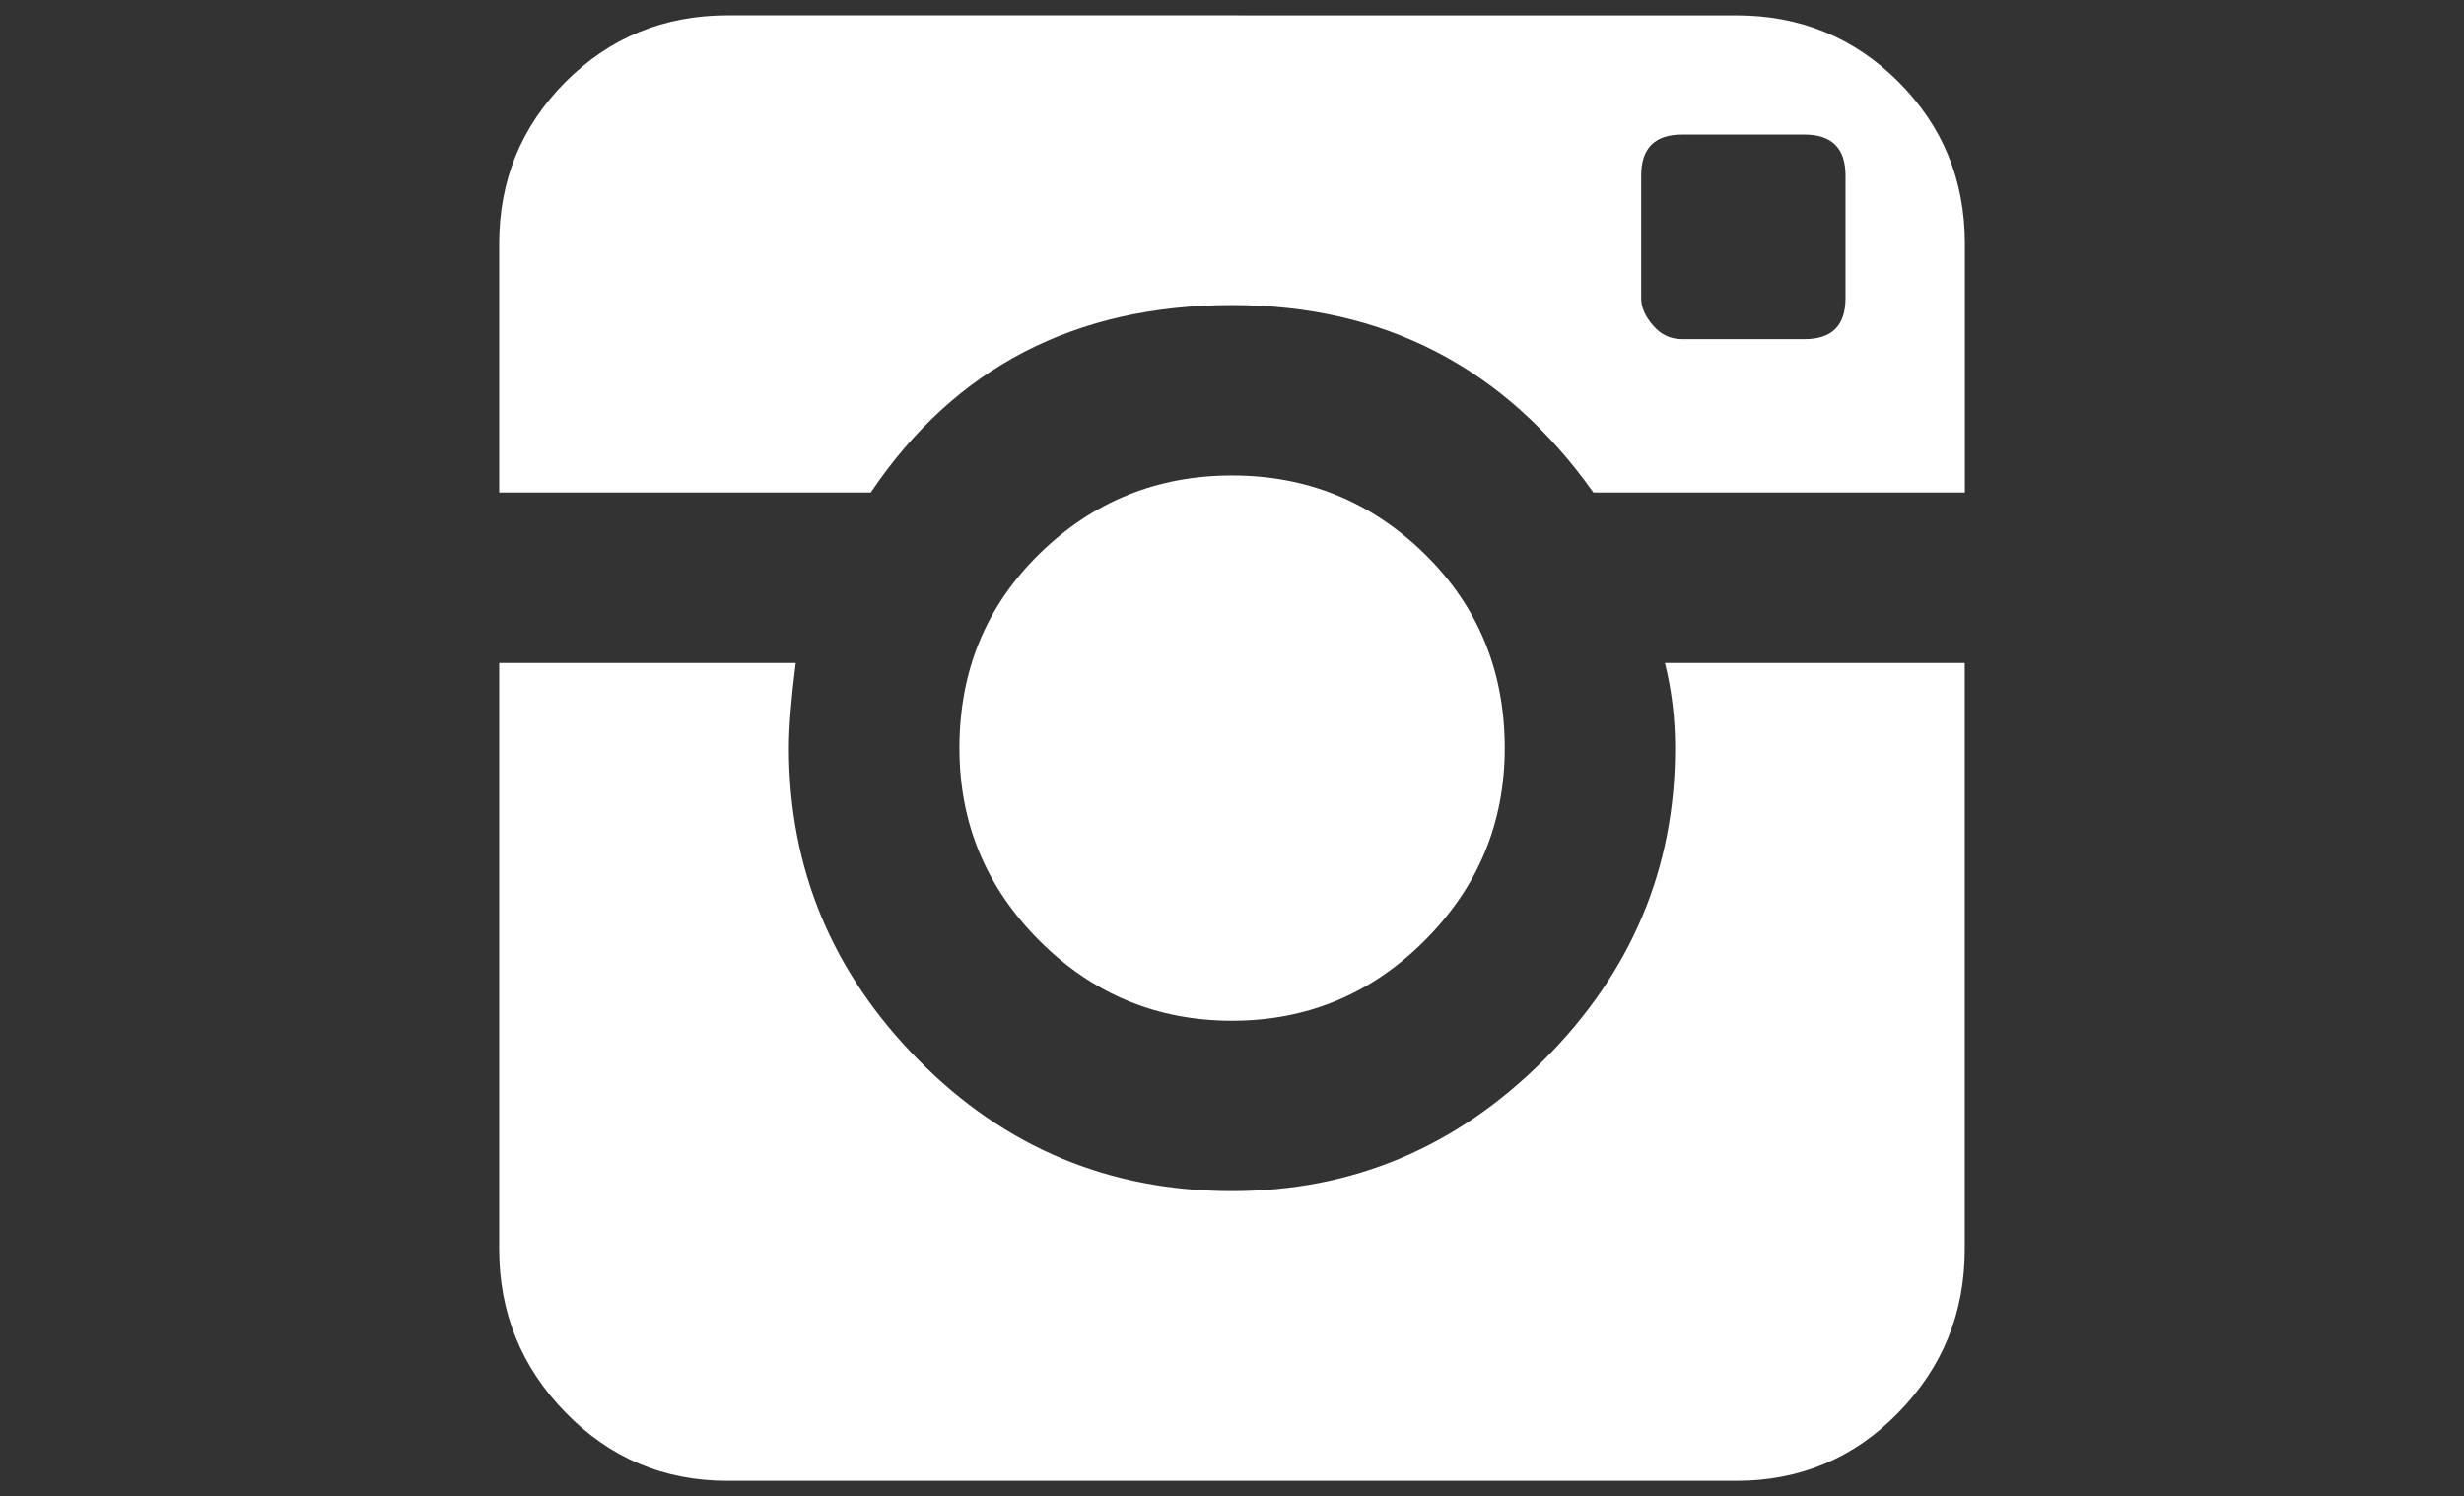 <?xml version="1.0" encoding="utf-8"?>
<!-- Generator: Adobe Illustrator 16.0.4, SVG Export Plug-In . SVG Version: 6.00 Build 0)  -->
<!DOCTYPE svg PUBLIC "-//W3C//DTD SVG 1.1//EN" "http://www.w3.org/Graphics/SVG/1.1/DTD/svg11.dtd">
<svg version="1.1" id="Layer_1" xmlns="http://www.w3.org/2000/svg" xmlns:xlink="http://www.w3.org/1999/xlink" x="0px" y="0px"
	 width="61.75px" height="37.5px" viewBox="0 0 61.75 37.5" enable-background="new 0 0 61.75 37.5" xml:space="preserve">
<rect x="0" y="0" width="61.75" height="37.5" fill="#333333" stroke="none"/>
<g>
	<path fill="#FFFFFF" d="M43.52,0.385c1.592,0,2.946,0.556,4.057,1.665c1.111,1.112,1.664,2.464,1.664,4.06v6.234h-9.309
		c-2.222-3.131-5.24-4.698-9.055-4.698c-3.931,0-6.948,1.567-9.055,4.698H12.51V6.109c0-1.596,0.557-2.947,1.665-4.06
		c1.112-1.109,2.464-1.665,4.057-1.665L43.52,0.385L43.52,0.385z M41.98,18.75c0-0.74-0.086-1.453-0.256-2.134h7.514v14.69
		c0,1.596-0.553,2.963-1.663,4.098c-1.109,1.141-2.466,1.711-4.058,1.711H18.232c-1.593,0-2.944-0.57-4.057-1.711
		c-1.108-1.135-1.665-2.502-1.665-4.098v-14.69h7.432c-0.115,0.91-0.171,1.623-0.171,2.134c0,3.021,1.081,5.623,3.246,7.816
		c2.162,2.192,4.782,3.287,7.859,3.287c3.019,0,5.62-1.095,7.813-3.287C40.882,24.373,41.98,21.771,41.98,18.75z M37.71,18.75
		c0,1.881-0.671,3.489-2.01,4.827s-2.947,2.006-4.823,2.006c-1.881,0-3.49-0.668-4.828-2.006c-1.338-1.338-2.005-2.946-2.005-4.827
		c0-1.936,0.667-3.559,2.005-4.87c1.338-1.31,2.947-1.963,4.828-1.963c1.876,0,3.484,0.653,4.823,1.963
		C37.039,15.191,37.71,16.814,37.71,18.75z M46.25,7.475V4.399c0-0.682-0.341-1.026-1.025-1.026h-3.072
		c-0.686,0-1.024,0.345-1.024,1.026v3.075c0,0.229,0.099,0.456,0.299,0.685C41.623,8.386,41.863,8.5,42.152,8.5h3.072
		C45.909,8.5,46.25,8.159,46.25,7.475z"/>
</g>
</svg>
